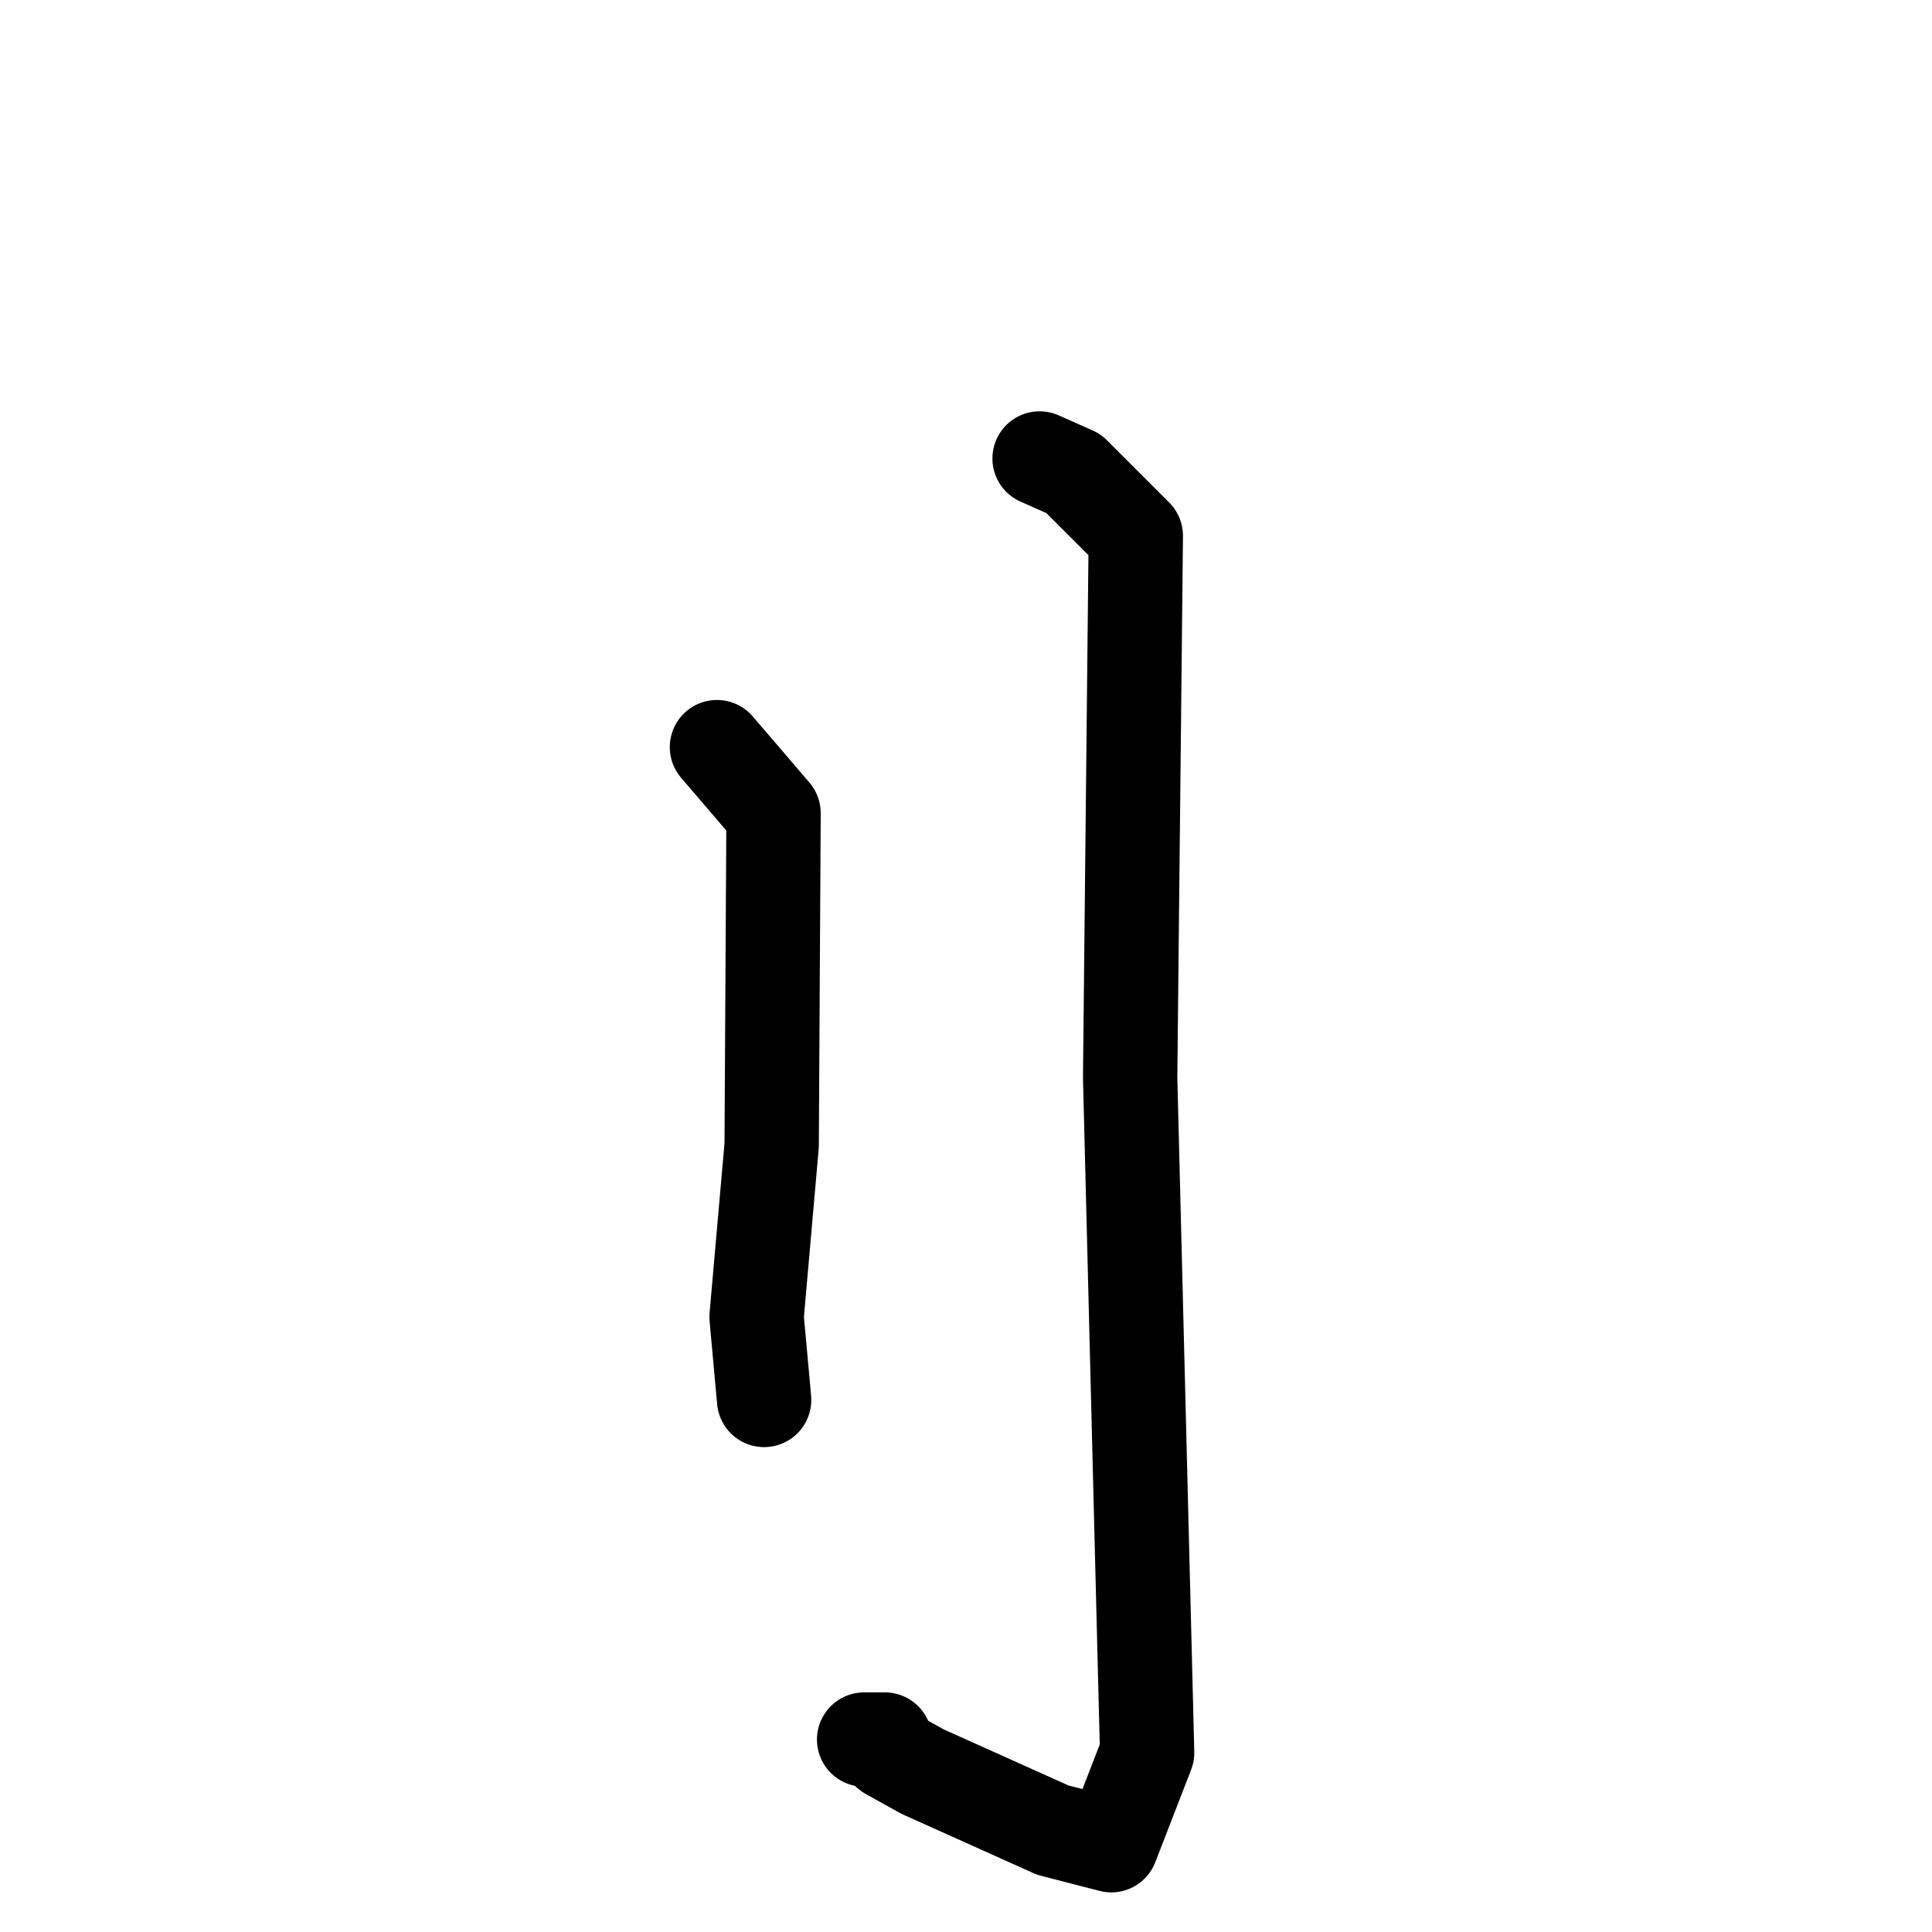 <svg xmlns="http://www.w3.org/2000/svg" viewBox="0 0 1024 1024">
  <g style="fill:none;stroke:#000000;stroke-width:50;stroke-linecap:round;stroke-linejoin:round;" transform="scale(1, 1) translate(0, 0)">
    <path d="M 380.0,396.0 L 410.0,431.0 L 409.0,607.0 L 401.0,698.0 L 405.0,742.0"/>
    <path d="M 551.0,243.0 L 569.0,251.0 L 602.0,284.0 L 599.0,571.0 L 608.0,929.0 L 589.0,978.0 L 558.0,970.0 L 489.0,939.0 L 471.0,929.0 L 469.0,922.0 L 458.0,922.0"/>
  </g>
</svg>
